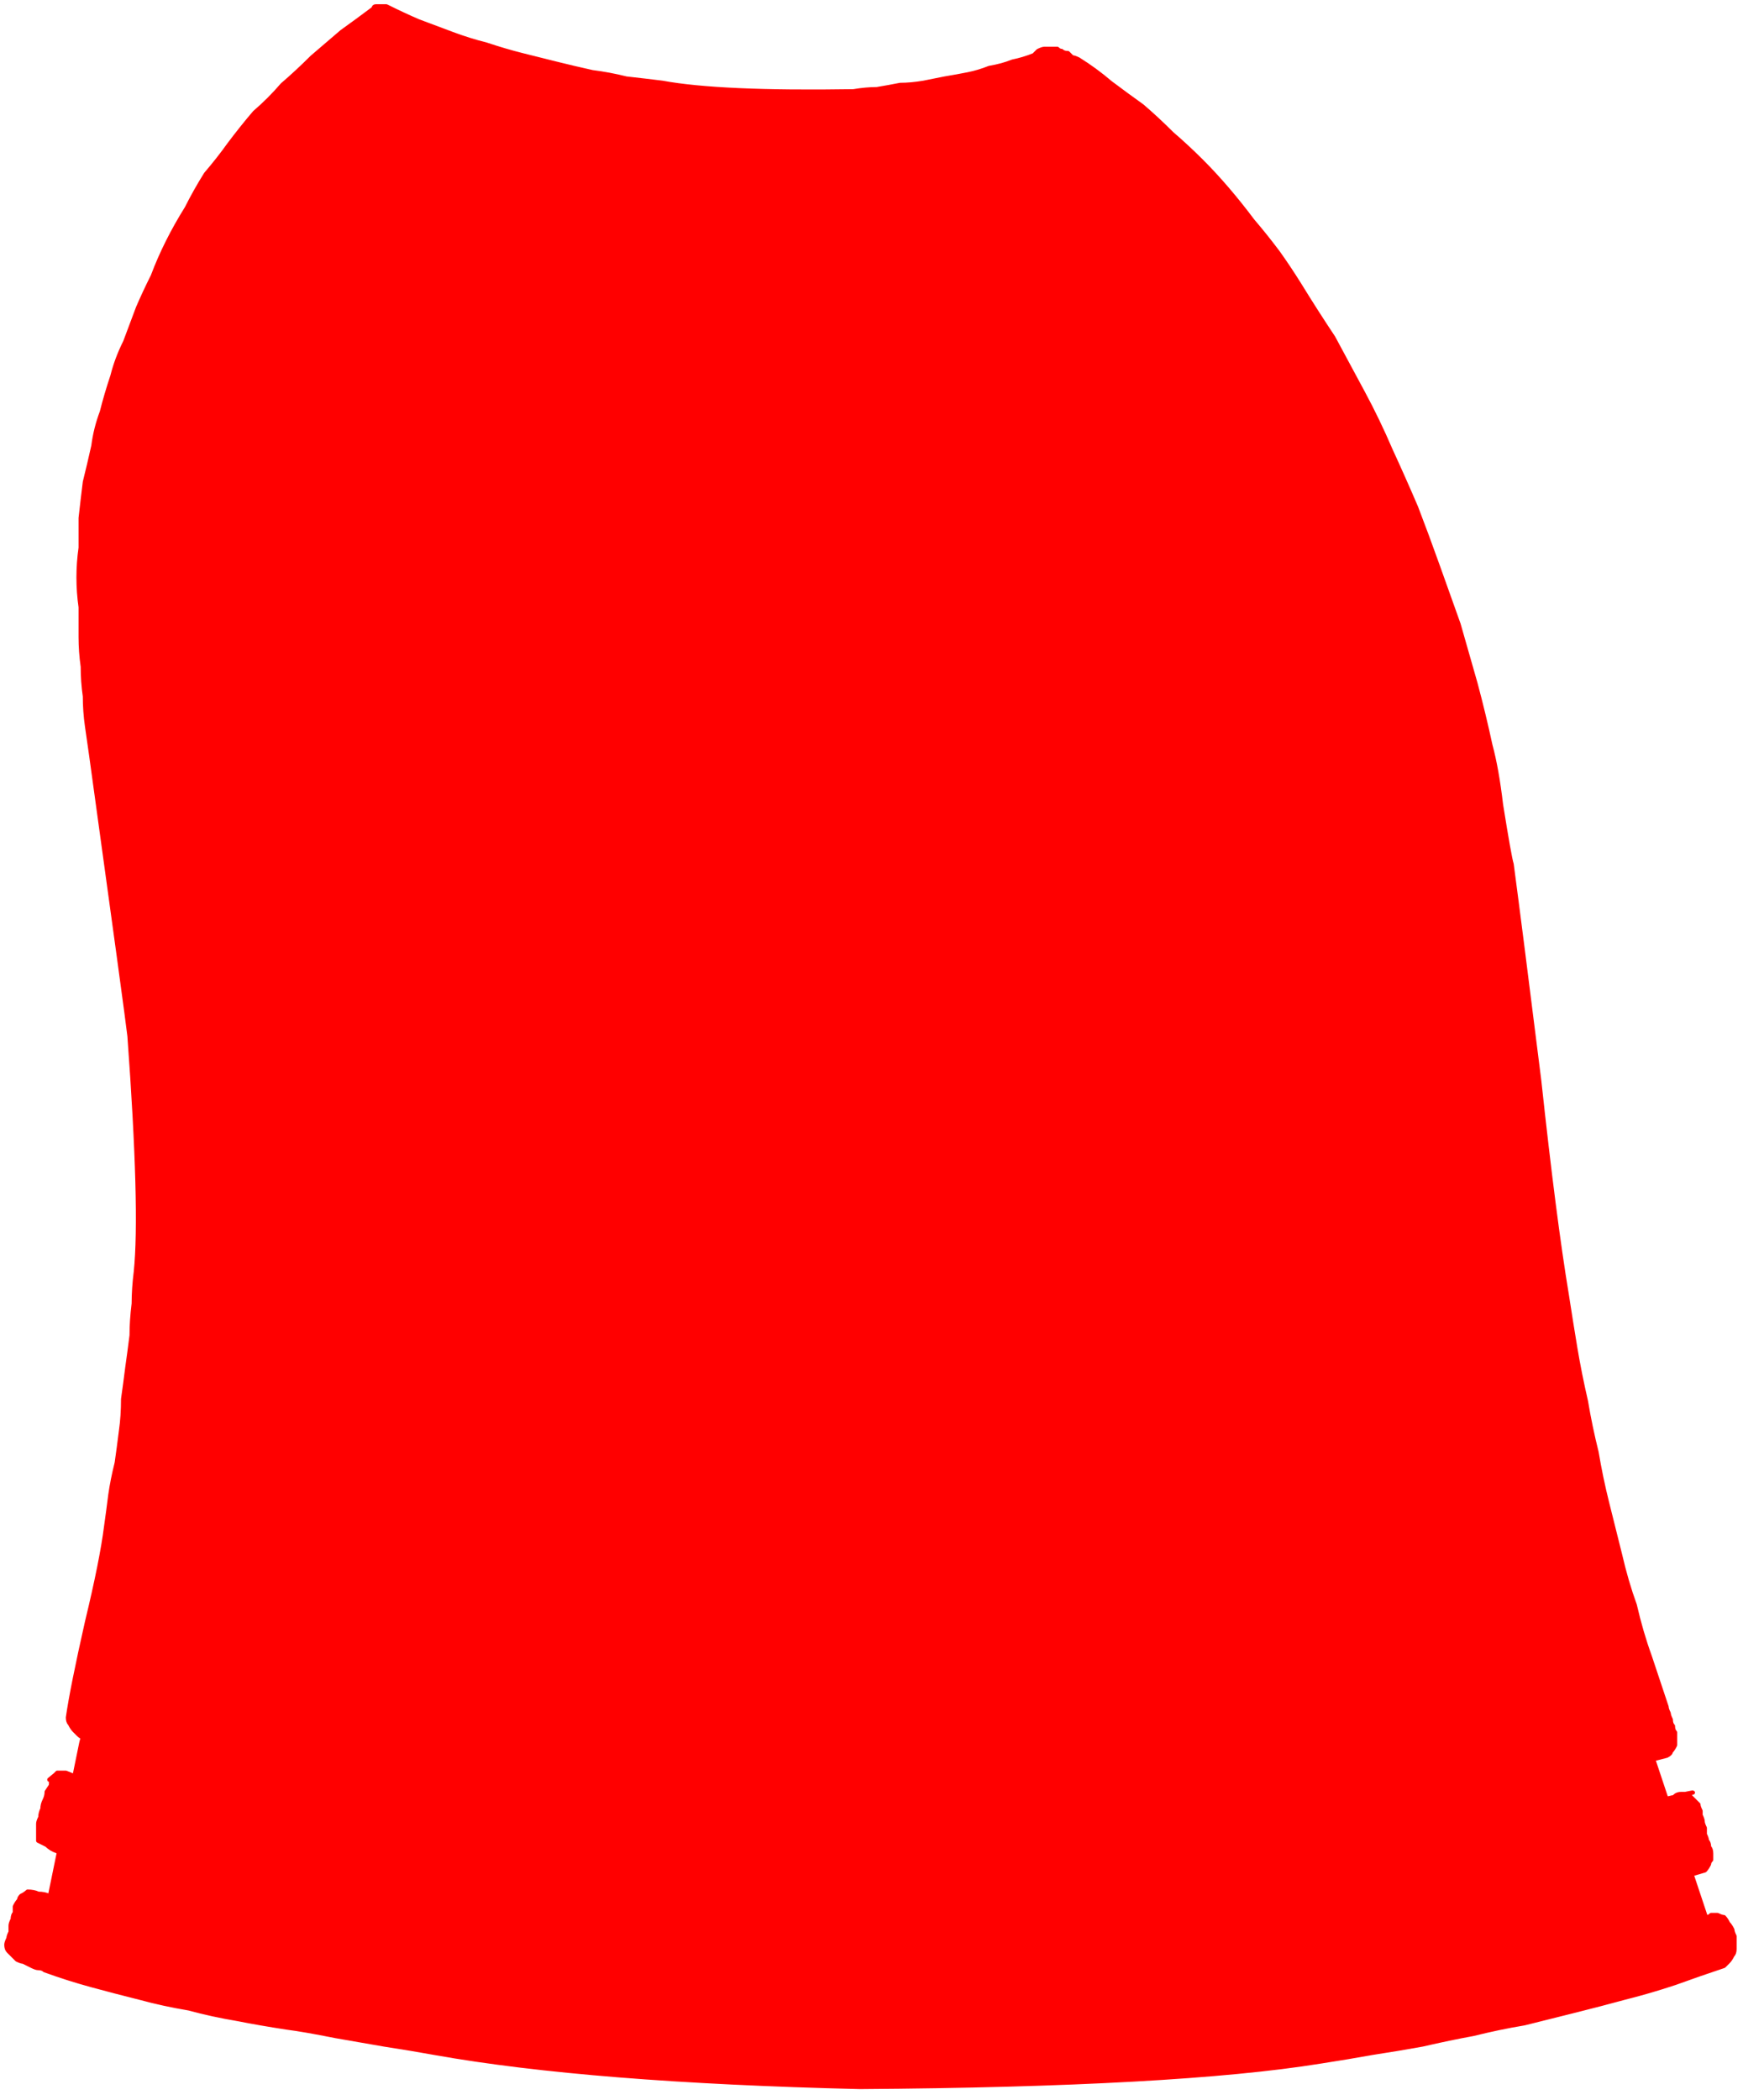 <?xml version="1.0" encoding="UTF-8" standalone="no"?>
<svg xmlns:xlink="http://www.w3.org/1999/xlink" height="49.45px" width="41.05px" xmlns="http://www.w3.org/2000/svg">
  <g transform="matrix(1.0, 0.0, 0.0, 1.0, 20.5, 24.7)">
    <path d="M-11.7 -24.5 Q-12.1 -24.2 -12.45 -23.95 -12.8 -23.65 -13.15 -23.35 -13.5 -23.0 -13.85 -22.7 -14.15 -22.35 -14.5 -22.05 -14.8 -21.7 -15.1 -21.3 -15.35 -20.95 -15.65 -20.6 -15.9 -20.2 -16.1 -19.8 -16.35 -19.4 -16.55 -19.0 -16.75 -18.6 -16.9 -18.2 -17.1 -17.8 -17.25 -17.45 -17.4 -17.05 -17.55 -16.65 -17.75 -16.25 -17.85 -15.85 -18.0 -15.4 -18.1 -15.0 -18.25 -14.6 -18.3 -14.2 -18.4 -13.75 -18.5 -13.35 -18.55 -12.95 -18.6 -12.5 -18.6 -12.15 -18.6 -11.8 -18.65 -11.45 -18.65 -11.1 -18.65 -10.75 -18.6 -10.4 -18.6 -10.05 -18.6 -9.7 -18.6 -9.35 -18.55 -9.0 -18.55 -8.65 -18.5 -8.3 -18.5 -7.95 -18.45 -7.6 -18.4 -7.25 -18.35 -6.9 -17.5 -0.75 -17.45 -0.3 -17.15 3.8 -17.3 5.25 -17.35 5.65 -17.35 6.0 -17.4 6.4 -17.4 6.75 -17.45 7.15 -17.5 7.5 -17.55 7.9 -17.6 8.25 -17.6 8.65 -17.65 9.0 -17.7 9.4 -17.75 9.75 -17.85 10.15 -17.9 10.5 -17.95 10.9 -18.0 11.25 -18.1 12.05 -18.45 13.5 -18.8 15.05 -18.9 15.75 -18.9 15.85 -18.85 15.9 -18.8 16.0 -18.75 16.05 -18.7 16.1 -18.65 16.15 -18.6 16.2 -18.5 16.25 -18.45 16.25 -18.35 16.3 -18.3 16.3 -18.15 16.35 -18.05 16.4 -18.0 16.4 -17.95 16.45 -17.85 16.5 -17.35 16.7 -16.8 16.9 -16.3 17.05 -15.75 17.25 -15.25 17.4 -14.7 17.55 -14.15 17.7 -13.6 17.8 -13.1 17.95 -12.55 18.05 -12.0 18.15 -11.45 18.25 -10.9 18.35 -10.35 18.45 -9.8 18.55 -9.25 18.6 -8.7 18.7 -8.25 18.75 -7.7 18.8 -7.2 18.85 -6.65 18.95 -6.2 19.0 -5.65 19.05 -5.15 19.1 -4.6 19.15 -4.1 19.15 -3.6 19.2 -3.1 19.2 -2.55 19.25 -2.05 19.25 -1.55 19.25 -1.05 19.25 -0.1 19.25 0.85 19.25 1.8 19.2 2.75 19.2 3.7 19.15 4.6 19.1 5.6 19.05 6.5 18.95 7.45 18.9 8.35 18.75 9.3 18.65 10.25 18.5 11.2 18.4 12.1 18.2 13.05 18.05 13.95 17.85 17.8 16.9 18.75 16.65 18.85 16.6 18.85 16.55 18.9 16.5 18.95 16.4 18.95 16.35 18.95 16.25 18.95 16.2 18.95 16.1 18.9 16.05 18.9 15.95 18.85 15.9 18.85 15.8 18.8 15.7 18.8 15.65 18.75 15.55 18.75 15.5 18.55 14.9 18.35 14.3 18.15 13.75 18.0 13.1 17.8 12.55 17.65 11.9 17.5 11.3 17.35 10.7 17.2 10.1 17.1 9.5 16.95 8.9 16.85 8.3 16.7 7.65 16.6 7.05 16.5 6.45 16.4 5.8 16.1 4.0 15.75 0.75 15.3 -2.85 15.1 -4.35 15.05 -4.5 14.85 -5.75 14.75 -6.6 14.6 -7.15 14.45 -7.85 14.25 -8.6 14.05 -9.3 13.85 -10.0 13.6 -10.7 13.35 -11.4 13.1 -12.1 12.85 -12.75 12.55 -13.45 12.25 -14.1 11.95 -14.8 11.6 -15.45 11.25 -16.1 10.9 -16.75 10.5 -17.35 10.1 -18.0 9.85 -18.4 9.6 -18.75 9.3 -19.15 9.0 -19.5 8.7 -19.9 8.4 -20.25 8.1 -20.6 7.8 -20.9 7.45 -21.25 7.1 -21.55 6.75 -21.9 6.4 -22.2 6.05 -22.45 5.65 -22.75 5.3 -23.05 4.9 -23.3 4.8 -23.35 4.75 -23.35 4.7 -23.4 4.65 -23.45 4.55 -23.45 4.5 -23.5 4.45 -23.5 4.4 -23.55 4.3 -23.55 4.25 -23.55 4.15 -23.55 4.1 -23.55 4.05 -23.55 3.95 -23.5 3.9 -23.45 3.85 -23.4 3.6 -23.3 3.35 -23.25 3.1 -23.15 2.8 -23.1 2.55 -23.0 2.3 -22.95 2.05 -22.9 1.75 -22.85 1.5 -22.8 1.25 -22.75 0.95 -22.7 0.7 -22.7 0.45 -22.65 0.15 -22.6 -0.1 -22.6 -0.4 -22.55 -3.55 -22.5 -4.9 -22.75 -5.3 -22.8 -5.75 -22.85 -6.15 -22.95 -6.55 -23.0 -7.0 -23.1 -7.4 -23.2 -7.8 -23.3 -8.2 -23.4 -8.6 -23.5 -9.05 -23.65 -9.45 -23.75 -9.85 -23.9 -10.25 -24.05 -10.65 -24.2 -11.0 -24.35 -11.4 -24.55 -11.4 -24.55 -11.5 -24.55 -11.6 -24.55 -11.65 -24.55 -11.7 -24.55 -11.7 -24.5 L-11.7 -24.5" fill="#ff0000" fill-rule="evenodd" stroke="none"/>
    <path d="M-11.7 -24.5 Q-12.1 -24.2 -12.45 -23.95 -12.8 -23.65 -13.15 -23.35 -13.5 -23.0 -13.85 -22.7 -14.15 -22.35 -14.5 -22.05 -14.8 -21.7 -15.1 -21.3 -15.35 -20.95 -15.65 -20.6 -15.9 -20.2 -16.1 -19.8 -16.35 -19.4 -16.55 -19.0 -16.75 -18.6 -16.9 -18.2 -17.1 -17.8 -17.25 -17.45 -17.4 -17.05 -17.55 -16.65 -17.75 -16.25 -17.85 -15.85 -18.0 -15.4 -18.1 -15.0 -18.25 -14.6 -18.3 -14.2 -18.4 -13.75 -18.5 -13.35 -18.55 -12.95 -18.6 -12.5 -18.6 -12.15 -18.6 -11.8 -18.65 -11.45 -18.65 -11.1 -18.65 -10.75 -18.6 -10.4 -18.6 -10.05 -18.6 -9.7 -18.6 -9.35 -18.55 -9.0 -18.55 -8.65 -18.5 -8.3 -18.5 -7.95 -18.45 -7.6 -18.4 -7.25 -18.35 -6.9 -17.5 -0.75 -17.45 -0.3 -17.15 3.8 -17.3 5.25 -17.35 5.65 -17.35 6.0 -17.4 6.4 -17.4 6.75 -17.45 7.15 -17.5 7.5 -17.55 7.9 -17.6 8.25 -17.6 8.65 -17.65 9.0 -17.7 9.4 -17.75 9.75 -17.85 10.15 -17.9 10.5 -17.95 10.9 -18.0 11.25 -18.1 12.05 -18.45 13.5 -18.8 15.05 -18.9 15.75 -18.9 15.85 -18.85 15.9 -18.8 16.0 -18.75 16.05 -18.7 16.1 -18.65 16.15 -18.6 16.2 -18.5 16.25 -18.45 16.25 -18.35 16.3 -18.3 16.3 -18.15 16.35 -18.05 16.4 -18.0 16.4 -17.95 16.45 -17.85 16.5 -17.35 16.7 -16.8 16.9 -16.3 17.05 -15.75 17.25 -15.25 17.4 -14.7 17.55 -14.15 17.7 -13.6 17.8 -13.1 17.95 -12.55 18.05 -12.0 18.15 -11.45 18.25 -10.9 18.35 -10.35 18.45 -9.8 18.55 -9.25 18.6 -8.7 18.7 -8.25 18.75 -7.7 18.8 -7.2 18.85 -6.65 18.95 -6.2 19.0 -5.65 19.05 -5.15 19.1 -4.6 19.15 -4.1 19.15 -3.6 19.2 -3.1 19.2 -2.55 19.25 -2.05 19.25 -1.55 19.25 -1.05 19.25 -0.1 19.25 0.85 19.25 1.8 19.2 2.75 19.2 3.7 19.15 4.6 19.1 5.6 19.05 6.5 18.95 7.45 18.9 8.35 18.75 9.3 18.65 10.25 18.5 11.2 18.4 12.1 18.2 13.05 18.05 13.95 17.85 17.8 16.9 18.75 16.65 18.85 16.6 18.85 16.55 18.9 16.5 18.95 16.4 18.95 16.35 18.95 16.25 18.95 16.2 18.95 16.1 18.9 16.05 18.9 15.95 18.85 15.9 18.85 15.8 18.8 15.7 18.8 15.65 18.75 15.55 18.75 15.5 18.55 14.9 18.35 14.3 18.15 13.75 18.0 13.1 17.8 12.55 17.65 11.9 17.5 11.3 17.35 10.7 17.2 10.1 17.1 9.5 16.95 8.9 16.85 8.3 16.7 7.65 16.6 7.05 16.5 6.45 16.4 5.8 16.1 4.0 15.75 0.75 15.3 -2.85 15.1 -4.35 15.05 -4.5 14.85 -5.75 14.75 -6.6 14.6 -7.15 14.45 -7.85 14.25 -8.6 14.05 -9.3 13.85 -10.0 13.6 -10.7 13.35 -11.4 13.1 -12.1 12.85 -12.75 12.55 -13.45 12.25 -14.1 11.95 -14.8 11.6 -15.45 11.25 -16.1 10.9 -16.75 10.5 -17.35 10.1 -18.0 9.85 -18.4 9.6 -18.75 9.3 -19.15 9.0 -19.5 8.7 -19.9 8.4 -20.25 8.1 -20.6 7.8 -20.9 7.45 -21.25 7.1 -21.55 6.75 -21.9 6.4 -22.2 6.05 -22.45 5.65 -22.75 5.3 -23.05 4.9 -23.3 4.8 -23.35 4.75 -23.35 4.7 -23.4 4.65 -23.45 4.55 -23.45 4.5 -23.5 4.45 -23.5 4.4 -23.55 4.3 -23.55 4.25 -23.55 4.15 -23.55 4.1 -23.55 4.05 -23.55 3.95 -23.5 3.9 -23.45 3.85 -23.4 3.6 -23.3 3.35 -23.25 3.1 -23.15 2.8 -23.1 2.55 -23.0 2.3 -22.95 2.05 -22.9 1.75 -22.85 1.5 -22.8 1.25 -22.75 0.95 -22.7 0.7 -22.7 0.45 -22.65 0.15 -22.6 -0.1 -22.6 -0.4 -22.55 -3.55 -22.5 -4.9 -22.75 -5.3 -22.8 -5.75 -22.85 -6.15 -22.95 -6.55 -23.0 -7.0 -23.1 -7.4 -23.2 -7.8 -23.3 -8.2 -23.4 -8.6 -23.5 -9.05 -23.65 -9.45 -23.75 -9.85 -23.9 -10.25 -24.05 -10.65 -24.2 -11.0 -24.35 -11.4 -24.55 -11.4 -24.55 -11.5 -24.55 -11.6 -24.55 -11.65 -24.55 -11.7 -24.55 -11.7 -24.5 L-11.7 -24.5 Z" fill="none" stroke="#ff0000" stroke-linecap="round" stroke-linejoin="round" stroke-width="0.1"/>
    <path d="M-19.25 17.15 Q-19.3 17.2 -19.3 17.35 -19.4 17.5 -19.4 17.5 -19.4 17.6 -19.45 17.7 -19.5 17.8 -19.5 17.9 -19.55 18.0 -19.55 18.1 -19.6 18.2 -19.6 18.25 -19.6 18.35 -19.6 18.45 -19.6 18.55 -19.6 18.65 -19.5 18.7 -19.4 18.75 -19.3 18.85 -19.15 18.9 -19.05 18.95 -18.95 18.95 -18.8 19.0 -18.7 19.05 -18.6 19.1 -18.45 19.15 -18.25 19.2 -18.2 19.2 -18.1 19.25 -18.0 19.3 -17.85 19.35 -17.75 19.4 -16.95 19.65 -16.1 19.9 -15.3 20.1 -14.4 20.3 -13.6 20.5 -12.75 20.65 -11.9 20.85 -11.0 20.95 -10.2 21.1 -9.3 21.2 -8.5 21.3 -7.6 21.4 -6.8 21.5 -5.85 21.6 -5.1 21.65 -4.15 21.75 -1.6 21.95 4.5 21.7 5.25 21.65 6.0 21.6 6.75 21.55 7.45 21.5 8.2 21.45 8.95 21.4 9.7 21.3 10.4 21.2 11.15 21.15 11.9 21.0 12.65 20.9 13.35 20.8 14.1 20.65 14.8 20.5 15.55 20.35 16.25 20.2 16.45 20.15 17.95 19.8 19.0 19.55 19.65 19.35 19.7 19.3 19.75 19.2 19.75 19.15 19.8 19.1 19.8 19.0 19.8 18.95 19.8 18.85 19.75 18.8 19.75 18.7 19.7 18.65 19.7 18.6 19.65 18.5 19.65 18.4 19.65 18.35 19.6 18.25 19.6 18.2 19.6 18.15 19.55 18.05 19.55 18.0 19.55 17.95 19.5 17.85 19.5 17.8 19.45 17.75 19.4 17.7 19.35 17.65 19.3 17.6 19.25 17.6 19.2 17.55 19.15 17.55 19.1 17.55 19.0 17.55 18.95 17.6 20.85 17.2 14.15 18.7 11.35 19.35 9.35 19.55 8.55 19.65 7.7 19.75 6.9 19.8 6.1 19.9 5.3 19.95 4.45 20.0 3.65 20.05 2.85 20.1 2.0 20.1 1.2 20.15 0.4 20.15 -0.45 20.15 -1.25 20.15 -2.05 20.15 -2.9 20.15 -3.7 20.1 -4.45 20.05 -5.05 20.0 -5.8 19.9 -6.45 19.85 -7.15 19.8 -7.8 19.7 -8.55 19.6 -9.2 19.55 -9.9 19.45 -10.55 19.35 -11.25 19.2 -11.9 19.1 -12.6 18.95 -13.25 18.8 -13.95 18.65 -14.6 18.5 -14.9 18.4 -15.15 18.35 -15.45 18.25 -15.7 18.15 -16.0 18.1 -16.25 18.0 -16.55 17.9 -16.8 17.8 -17.1 17.75 -17.35 17.65 -17.6 17.55 -17.9 17.45 -18.15 17.35 -18.45 17.25 -18.7 17.15 -18.95 17.05 -19.0 17.05 -19.05 17.05 -19.1 17.05 -19.15 17.05 -19.15 17.05 -19.2 17.1 -19.45 17.3 -19.25 17.15 L-19.25 17.15" fill="#ff0000" fill-rule="evenodd" stroke="none"/>
    <path d="M-19.25 17.15 Q-19.3 17.2 -19.3 17.35 -19.4 17.5 -19.4 17.5 -19.4 17.6 -19.45 17.7 -19.5 17.8 -19.5 17.9 -19.55 18.0 -19.55 18.1 -19.6 18.2 -19.6 18.25 -19.6 18.35 -19.6 18.45 -19.6 18.55 -19.6 18.65 -19.5 18.7 -19.4 18.75 -19.3 18.85 -19.15 18.9 -19.05 18.95 -18.95 18.95 -18.8 19.0 -18.7 19.05 -18.6 19.1 -18.45 19.15 -18.25 19.2 -18.2 19.2 -18.1 19.25 -18.0 19.3 -17.85 19.35 -17.75 19.4 -16.95 19.65 -16.1 19.9 -15.3 20.1 -14.4 20.3 -13.6 20.5 -12.75 20.65 -11.9 20.85 -11.0 20.95 -10.2 21.1 -9.3 21.2 -8.5 21.3 -7.6 21.4 -6.8 21.5 -5.85 21.6 -5.1 21.65 -4.15 21.75 -1.6 21.95 4.5 21.7 5.25 21.65 6.0 21.6 6.75 21.55 7.45 21.5 8.2 21.45 8.95 21.4 9.7 21.3 10.4 21.2 11.15 21.15 11.9 21.0 12.65 20.9 13.35 20.8 14.1 20.65 14.8 20.5 15.55 20.35 16.25 20.2 16.45 20.15 17.95 19.8 19.0 19.55 19.65 19.35 19.7 19.3 19.75 19.2 19.75 19.15 19.8 19.1 19.8 19.0 19.8 18.95 19.8 18.85 19.75 18.8 19.75 18.7 19.7 18.65 19.7 18.6 19.65 18.5 19.65 18.4 19.65 18.35 19.6 18.25 19.6 18.2 19.6 18.15 19.55 18.05 19.55 18.0 19.55 17.95 19.5 17.85 19.5 17.8 19.45 17.75 19.4 17.7 19.35 17.65 19.3 17.6 19.25 17.6 19.2 17.55 19.15 17.55 19.1 17.55 19.0 17.55 18.95 17.6 20.85 17.2 14.15 18.7 11.35 19.35 9.35 19.55 8.55 19.65 7.7 19.75 6.9 19.8 6.1 19.9 5.3 19.95 4.45 20.0 3.65 20.05 2.85 20.1 2.0 20.1 1.2 20.15 0.4 20.15 -0.45 20.15 -1.25 20.15 -2.05 20.15 -2.9 20.15 -3.7 20.1 -4.45 20.05 -5.05 20.0 -5.8 19.9 -6.45 19.85 -7.15 19.8 -7.8 19.7 -8.55 19.6 -9.2 19.55 -9.9 19.45 -10.55 19.35 -11.25 19.2 -11.9 19.1 -12.6 18.95 -13.25 18.8 -13.95 18.65 -14.6 18.5 -14.9 18.4 -15.15 18.35 -15.45 18.25 -15.7 18.15 -16.0 18.1 -16.25 18.0 -16.55 17.9 -16.8 17.8 -17.1 17.75 -17.35 17.65 -17.6 17.55 -17.9 17.45 -18.15 17.35 -18.45 17.25 -18.7 17.15 -18.95 17.05 -19.0 17.05 -19.05 17.05 -19.1 17.05 -19.15 17.05 -19.15 17.05 -19.2 17.1 -19.45 17.3 -19.25 17.15 L-19.25 17.15 Z" fill="none" stroke="#ff0000" stroke-linecap="round" stroke-linejoin="round" stroke-width="0.1"/>
    <path d="M-19.85 19.85 Q-19.9 19.9 -20.0 19.95 -20.05 20.0 -20.05 20.05 -20.1 20.1 -20.15 20.2 -20.15 20.25 -20.15 20.35 -20.2 20.4 -20.2 20.5 -20.25 20.6 -20.25 20.65 -20.25 20.75 -20.25 20.8 -20.3 20.9 -20.3 20.95 -20.35 21.05 -20.35 21.1 -20.35 21.2 -20.3 21.25 -20.25 21.3 -20.2 21.35 -20.15 21.4 -20.1 21.45 -20.0 21.5 -19.95 21.5 -19.85 21.55 -19.75 21.6 -19.65 21.65 -19.6 21.65 -19.5 21.65 -19.45 21.7 -18.9 21.9 -18.35 22.05 -17.8 22.2 -17.2 22.35 -16.65 22.5 -16.05 22.6 -15.5 22.75 -14.9 22.85 -14.4 22.95 -13.75 23.05 -13.35 23.1 -12.6 23.25 -11.75 23.4 -11.45 23.45 -10.8 23.55 -10.25 23.65 -6.6 24.3 -0.25 24.45 7.2 24.4 10.6 23.85 11.25 23.75 11.8 23.65 12.45 23.55 13.0 23.45 13.65 23.3 14.2 23.2 14.8 23.05 15.4 22.95 16.0 22.8 16.6 22.65 17.2 22.5 17.75 22.35 18.35 22.2 18.95 22.0 19.5 21.8 20.1 21.6 20.15 21.55 20.2 21.5 20.25 21.45 20.3 21.35 20.35 21.3 20.35 21.2 20.35 21.15 20.35 21.05 20.35 20.95 20.35 20.9 20.3 20.8 20.3 20.75 20.25 20.65 20.2 20.6 20.15 20.5 20.1 20.45 20.05 20.45 19.95 20.4 19.9 20.4 19.8 20.4 19.75 20.45 19.7 20.45 19.6 20.45 19.55 20.5 19.5 20.5 19.4 20.55 19.3 20.55 19.25 20.6 19.15 20.6 19.1 20.6 19.05 20.65 18.95 20.65 18.25 20.8 17.65 20.95 16.95 21.1 16.3 21.25 15.65 21.4 15.0 21.55 14.3 21.65 13.65 21.8 13.0 21.9 12.35 22.0 11.65 22.1 11.0 22.2 10.3 22.3 9.65 22.4 8.95 22.45 8.3 22.5 3.75 22.9 0.65 22.85 0.1 22.85 -0.35 22.85 -0.9 22.85 -1.35 22.85 -1.9 22.85 -2.4 22.85 -2.9 22.85 -3.4 22.85 -3.9 22.8 -4.4 22.8 -4.9 22.75 -5.4 22.7 -5.9 22.7 -6.4 22.65 -6.9 22.55 -7.4 22.5 -8.1 22.4 -8.75 22.35 -9.45 22.25 -10.05 22.15 -10.75 22.05 -11.4 21.95 -12.1 21.85 -12.7 21.75 -13.4 21.6 -14.05 21.5 -14.7 21.35 -15.35 21.2 -16.0 21.0 -16.65 20.85 -17.3 20.65 -17.9 20.4 -18.0 20.35 -18.15 20.35 -18.25 20.3 -18.4 20.25 -18.45 20.25 -18.6 20.2 -18.8 20.1 -18.85 20.1 -19.0 20.05 -19.1 20.0 -19.25 20.0 -19.35 19.95 -19.45 19.9 -19.6 19.9 -19.7 19.85 -19.85 19.85 L-19.85 19.85" fill="#ff0000" fill-rule="evenodd" stroke="none"/>
    <path d="M-19.85 19.85 Q-19.9 19.9 -20.0 19.95 -20.05 20.0 -20.05 20.05 -20.1 20.1 -20.15 20.2 -20.15 20.25 -20.15 20.35 -20.2 20.4 -20.2 20.5 -20.25 20.6 -20.25 20.65 -20.25 20.75 -20.25 20.8 -20.3 20.9 -20.3 20.95 -20.35 21.05 -20.35 21.1 -20.35 21.2 -20.3 21.25 -20.25 21.3 -20.2 21.35 -20.15 21.4 -20.1 21.45 -20.0 21.5 -19.95 21.5 -19.85 21.55 -19.75 21.6 -19.65 21.65 -19.6 21.65 -19.5 21.65 -19.45 21.7 -18.9 21.9 -18.35 22.05 -17.8 22.2 -17.2 22.35 -16.65 22.5 -16.05 22.6 -15.5 22.75 -14.9 22.85 -14.4 22.95 -13.75 23.05 -13.35 23.1 -12.6 23.25 -11.75 23.4 -11.45 23.45 -10.8 23.55 -10.25 23.65 -6.6 24.3 -0.25 24.45 7.2 24.4 10.6 23.85 11.25 23.75 11.8 23.65 12.45 23.55 13.0 23.45 13.65 23.3 14.2 23.2 14.8 23.05 15.4 22.95 16.0 22.8 16.6 22.65 17.2 22.5 17.75 22.35 18.35 22.2 18.95 22.0 19.5 21.8 20.1 21.6 20.15 21.55 20.2 21.5 20.25 21.45 20.3 21.35 20.35 21.3 20.35 21.2 20.35 21.15 20.35 21.05 20.35 20.95 20.35 20.9 20.3 20.8 20.3 20.75 20.25 20.65 20.2 20.6 20.15 20.5 20.1 20.45 20.05 20.45 19.95 20.4 19.9 20.4 19.8 20.4 19.75 20.45 19.7 20.45 19.6 20.45 19.55 20.5 19.5 20.5 19.4 20.55 19.3 20.55 19.25 20.6 19.15 20.6 19.1 20.6 19.05 20.65 18.95 20.65 18.25 20.8 17.65 20.95 16.95 21.1 16.3 21.25 15.65 21.4 15.0 21.55 14.3 21.65 13.65 21.8 13.0 21.9 12.35 22.0 11.65 22.1 11.0 22.2 10.3 22.3 9.65 22.4 8.95 22.45 8.3 22.5 3.75 22.9 0.65 22.85 0.1 22.85 -0.35 22.85 -0.9 22.85 -1.35 22.85 -1.9 22.85 -2.4 22.85 -2.9 22.85 -3.4 22.85 -3.9 22.8 -4.4 22.8 -4.9 22.75 -5.4 22.7 -5.9 22.7 -6.4 22.65 -6.9 22.55 -7.4 22.5 -8.1 22.4 -8.75 22.35 -9.45 22.25 -10.05 22.15 -10.75 22.05 -11.4 21.95 -12.1 21.85 -12.7 21.75 -13.4 21.6 -14.05 21.5 -14.7 21.35 -15.35 21.2 -16.0 21.0 -16.65 20.85 -17.3 20.65 -17.9 20.4 -18.0 20.35 -18.15 20.35 -18.25 20.3 -18.4 20.25 -18.45 20.25 -18.6 20.2 -18.8 20.1 -18.85 20.1 -19.0 20.05 -19.1 20.0 -19.25 20.0 -19.35 19.95 -19.45 19.9 -19.6 19.9 -19.7 19.85 -19.85 19.85 L-19.85 19.85 Z" fill="none" stroke="#ff0000" stroke-linecap="round" stroke-linejoin="round" stroke-width="0.1"/>
    <path d="M-17.85 16.5 L17.3 15.7 18.95 20.65 Q16.15 21.4 13.4 21.95 10.8 22.4 8.2 22.65 5.8 22.9 3.3 22.95 1.05 23.0 -1.35 22.85 -3.45 22.75 -5.8 22.5 -7.8 22.3 -10.15 21.95 -11.75 21.7 -14.45 21.3 -17.65 20.8 -18.7 20.65 L-17.85 16.5" fill="#ff0000" fill-rule="evenodd" stroke="none"/>
    <path d="M-17.85 16.5 L17.3 15.7 18.95 20.65 Q16.15 21.4 13.4 21.95 10.8 22.4 8.2 22.65 5.8 22.9 3.3 22.95 1.05 23.0 -1.35 22.85 -3.45 22.75 -5.8 22.5 -7.8 22.3 -10.15 21.95 -11.75 21.7 -14.45 21.3 -17.65 20.8 -18.7 20.65 L-17.85 16.5 Z" fill="none" stroke="#ff0000" stroke-linecap="round" stroke-linejoin="round" stroke-width="1.6"/>
  </g>
</svg>
